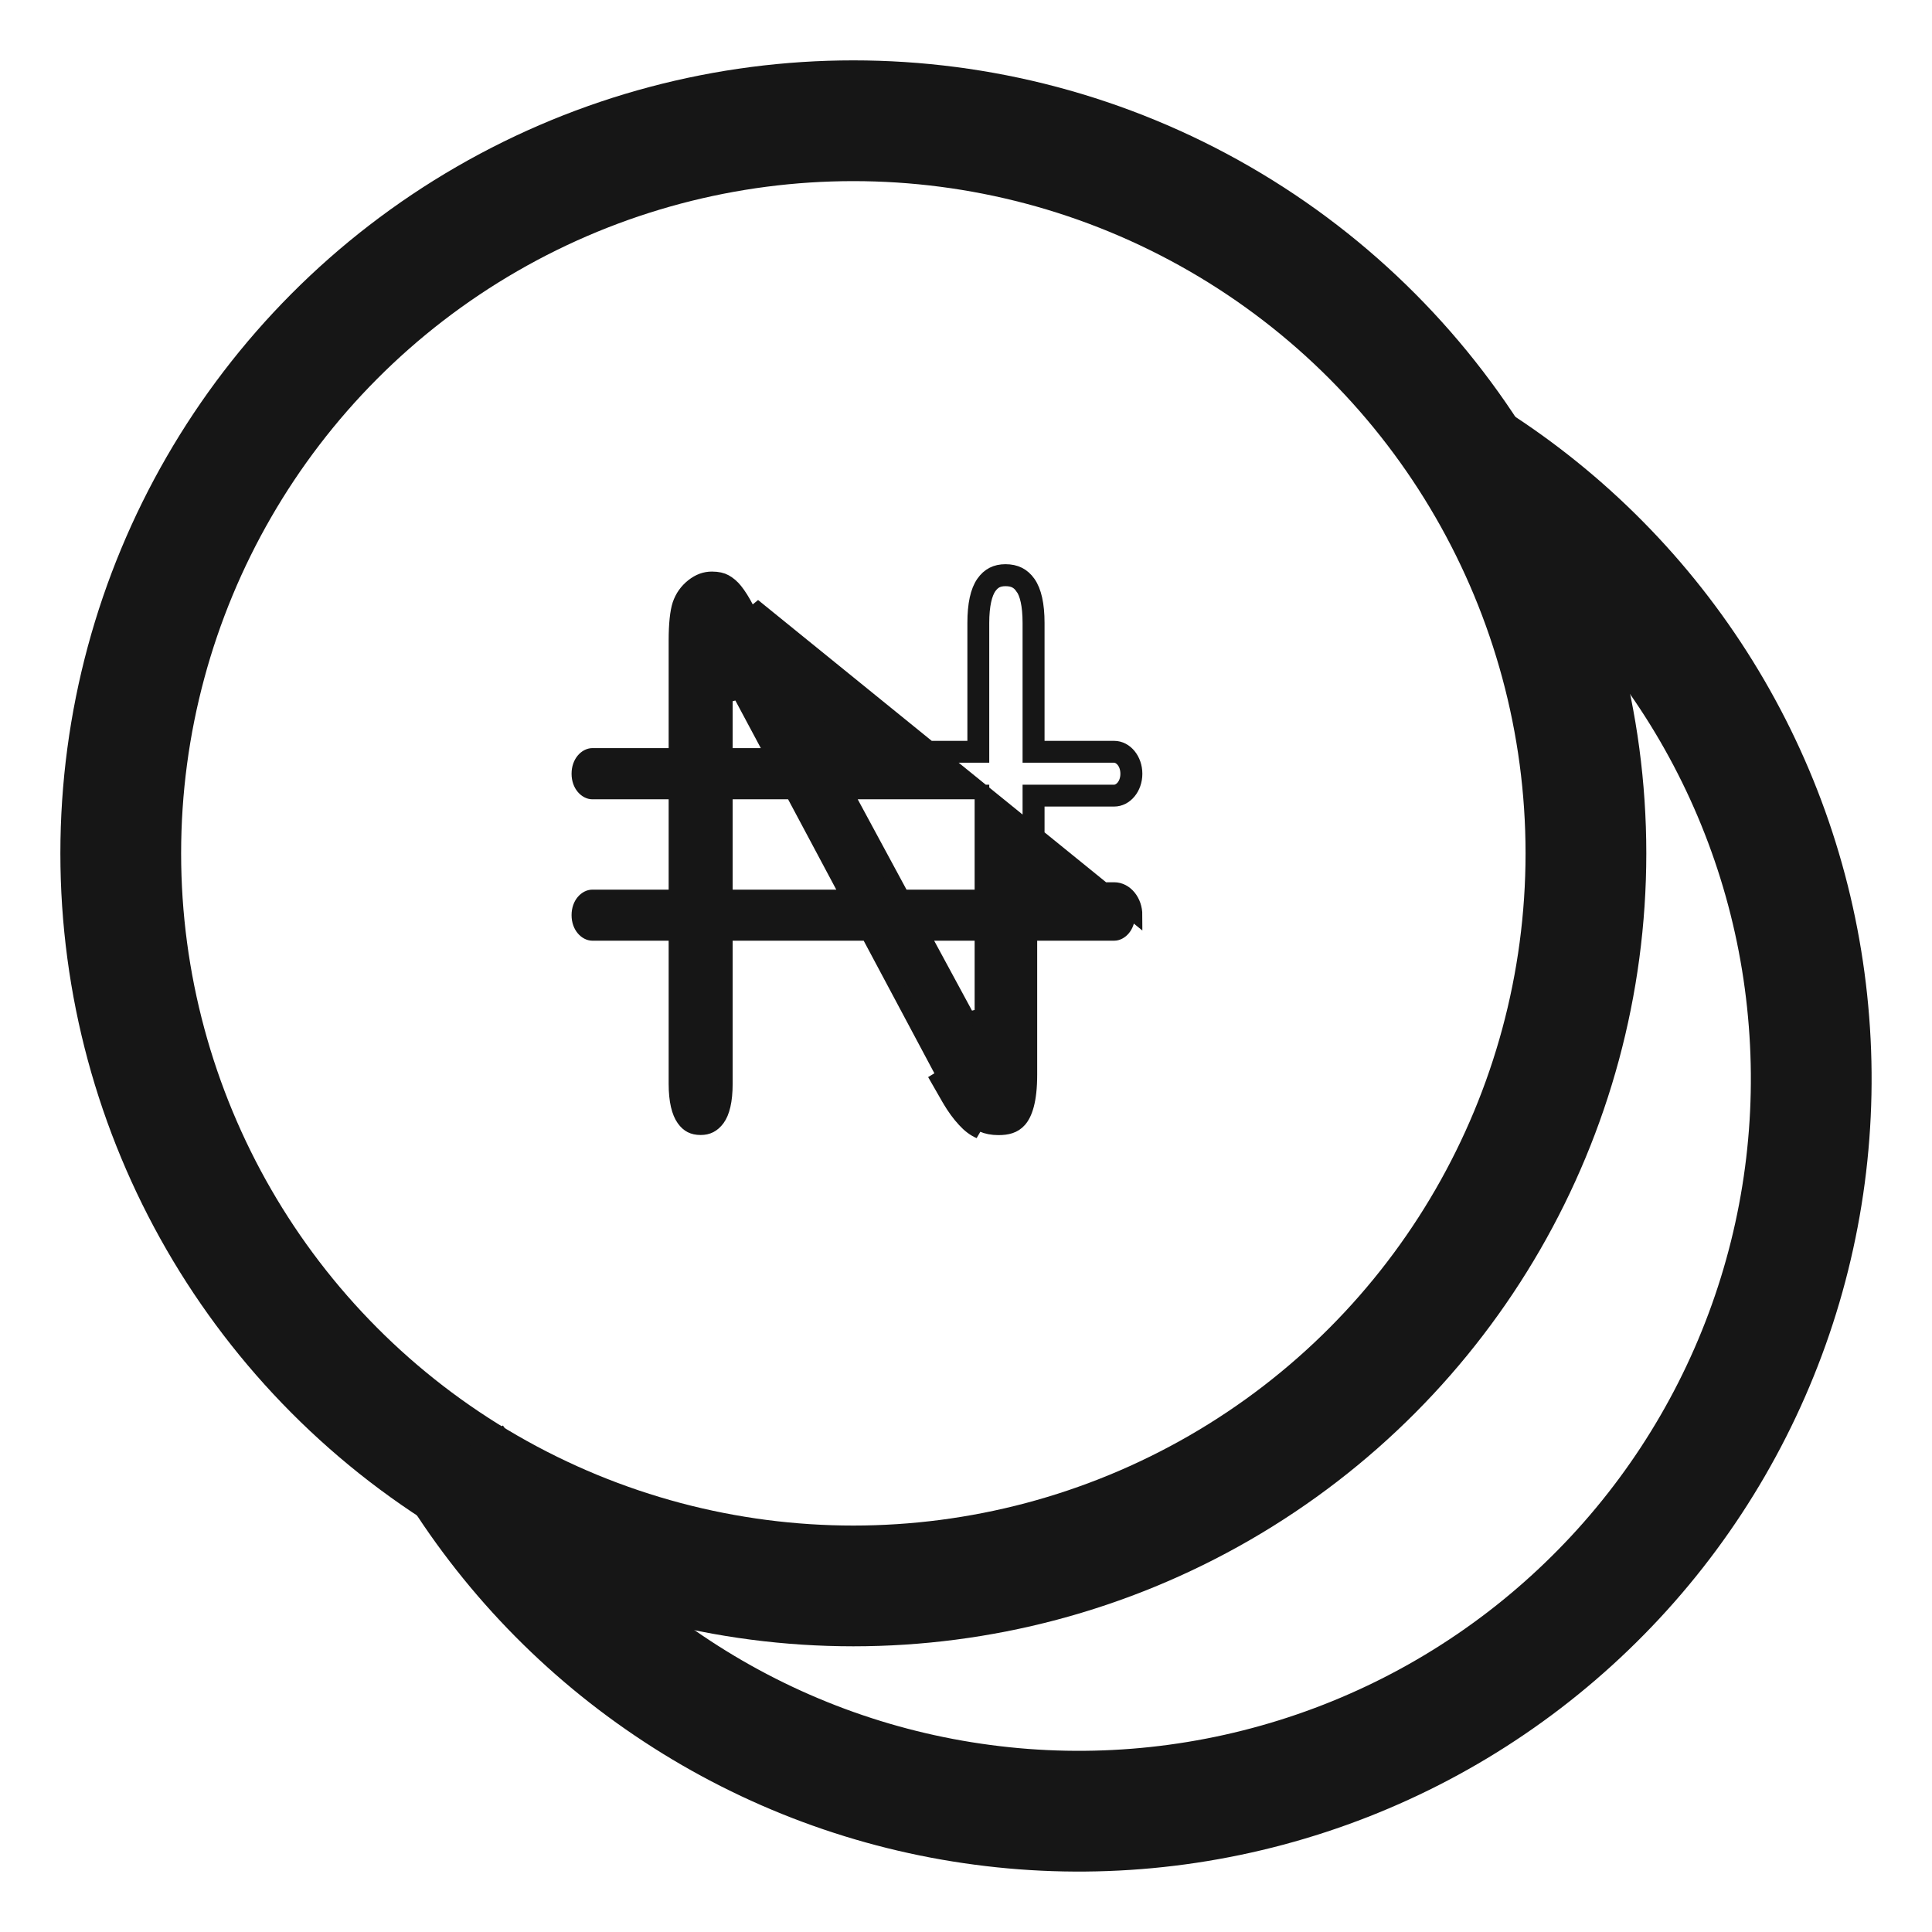 <svg width="16" height="16" viewBox="0 0 16 16" fill="none" xmlns="http://www.w3.org/2000/svg">
<circle cx="7.067" cy="7.067" r="6.067" stroke="#161616"/>
<path d="M12.266 3.864C13.027 4.364 13.666 5.029 14.135 5.81C14.604 6.591 14.891 7.468 14.974 8.375C15.058 9.282 14.937 10.197 14.619 11.05C14.301 11.904 13.795 12.675 13.138 13.306C12.481 13.938 11.691 14.413 10.825 14.697C9.96 14.981 9.041 15.067 8.138 14.947C7.235 14.828 6.371 14.507 5.609 14.007C4.847 13.508 4.207 12.844 3.737 12.063" stroke="#161616"/>
<path d="M7.864 9.108L7.916 9.077C7.874 9.006 7.833 8.933 7.792 8.861L7.206 7.762L7.188 7.73H7.152H6.068H6.007V7.791V8.975C6.007 9.119 5.982 9.213 5.943 9.266C5.904 9.318 5.861 9.339 5.803 9.339C5.769 9.339 5.744 9.333 5.722 9.322C5.701 9.311 5.681 9.294 5.662 9.267L5.662 9.267C5.623 9.212 5.598 9.118 5.598 8.975V7.791V7.73H5.537H4.906C4.855 7.73 4.794 7.674 4.794 7.579C4.794 7.483 4.855 7.428 4.906 7.428H5.537H5.598V7.367V6.619V6.559H5.537H4.906C4.855 6.559 4.794 6.503 4.794 6.408C4.794 6.312 4.855 6.256 4.906 6.256C4.906 6.256 4.906 6.256 4.906 6.256H5.537H5.598V6.196V5.304C5.598 5.168 5.609 5.067 5.629 5.006C5.651 4.943 5.686 4.894 5.737 4.853L5.737 4.853C5.789 4.812 5.84 4.794 5.896 4.794C5.944 4.794 5.98 4.803 6.005 4.817C6.037 4.835 6.064 4.858 6.089 4.889L6.089 4.889C6.119 4.926 6.152 4.978 6.186 5.044L6.186 5.044C6.226 5.119 6.267 5.198 6.311 5.282L6.311 5.282L6.311 5.283L6.821 6.225L6.838 6.256H6.874H8.072H8.132V6.196V5.158C8.132 5.01 8.157 4.914 8.193 4.862L8.193 4.862C8.211 4.837 8.23 4.82 8.25 4.81C8.27 4.8 8.295 4.794 8.327 4.794C8.392 4.794 8.434 4.815 8.467 4.863L8.468 4.863C8.505 4.915 8.529 5.01 8.529 5.158V6.196V6.256H8.59H9.227C9.278 6.256 9.339 6.312 9.339 6.408C9.339 6.503 9.278 6.559 9.227 6.559H8.59H8.529V6.619V7.367V7.428H8.59H9.227C9.278 7.428 9.339 7.483 9.339 7.579V7.579C9.339 7.674 9.278 7.73 9.227 7.73H8.59H8.529V7.791V8.901C8.529 9.116 8.489 9.223 8.443 9.276C8.399 9.326 8.341 9.34 8.268 9.34C8.217 9.34 8.172 9.331 8.136 9.315L8.136 9.315C8.102 9.3 8.066 9.274 8.031 9.236L8.031 9.236C7.991 9.192 7.952 9.138 7.916 9.077L7.864 9.108ZM7.864 9.108C7.902 9.172 7.943 9.229 7.987 9.276M7.864 9.108C7.822 9.036 7.78 8.962 7.739 8.89L7.987 9.276M7.987 9.276C8.026 9.319 8.068 9.351 8.112 9.37L7.987 9.276ZM6.364 5.254C6.321 5.17 6.28 5.091 6.24 5.016L9.4 7.579C9.4 7.462 9.322 7.367 9.227 7.367H8.65H8.59V7.307V6.68V6.619H8.65H9.227C9.322 6.619 9.4 6.525 9.4 6.408C9.4 6.291 9.322 6.196 9.227 6.196H8.65H8.59V6.135V5.158C8.59 5.007 8.565 4.896 8.517 4.828C8.471 4.763 8.41 4.733 8.327 4.733C8.247 4.733 8.189 4.763 8.144 4.827C8.096 4.895 8.072 5.006 8.072 5.158V6.136V6.196H8.012H6.874L6.364 5.254ZM8.132 6.619V6.559H8.072H7.103H7.001L7.05 6.648L7.454 7.396L7.471 7.428H7.507H8.072H8.132V7.367V6.619ZM6.121 5.731L6.007 5.76V6.196V6.256H6.068H6.301H6.402L6.354 6.167L6.121 5.731ZM6.007 7.367V7.428H6.068H6.926H7.027L6.979 7.339L6.58 6.591L6.563 6.559H6.527H6.068H6.007V6.619V7.367ZM8.019 8.44L8.132 8.411V7.791V7.73H8.072H7.736H7.635L7.683 7.819L8.019 8.44Z" fill="#161616" stroke="#161616" stroke-width="0.121"/>
</svg>
